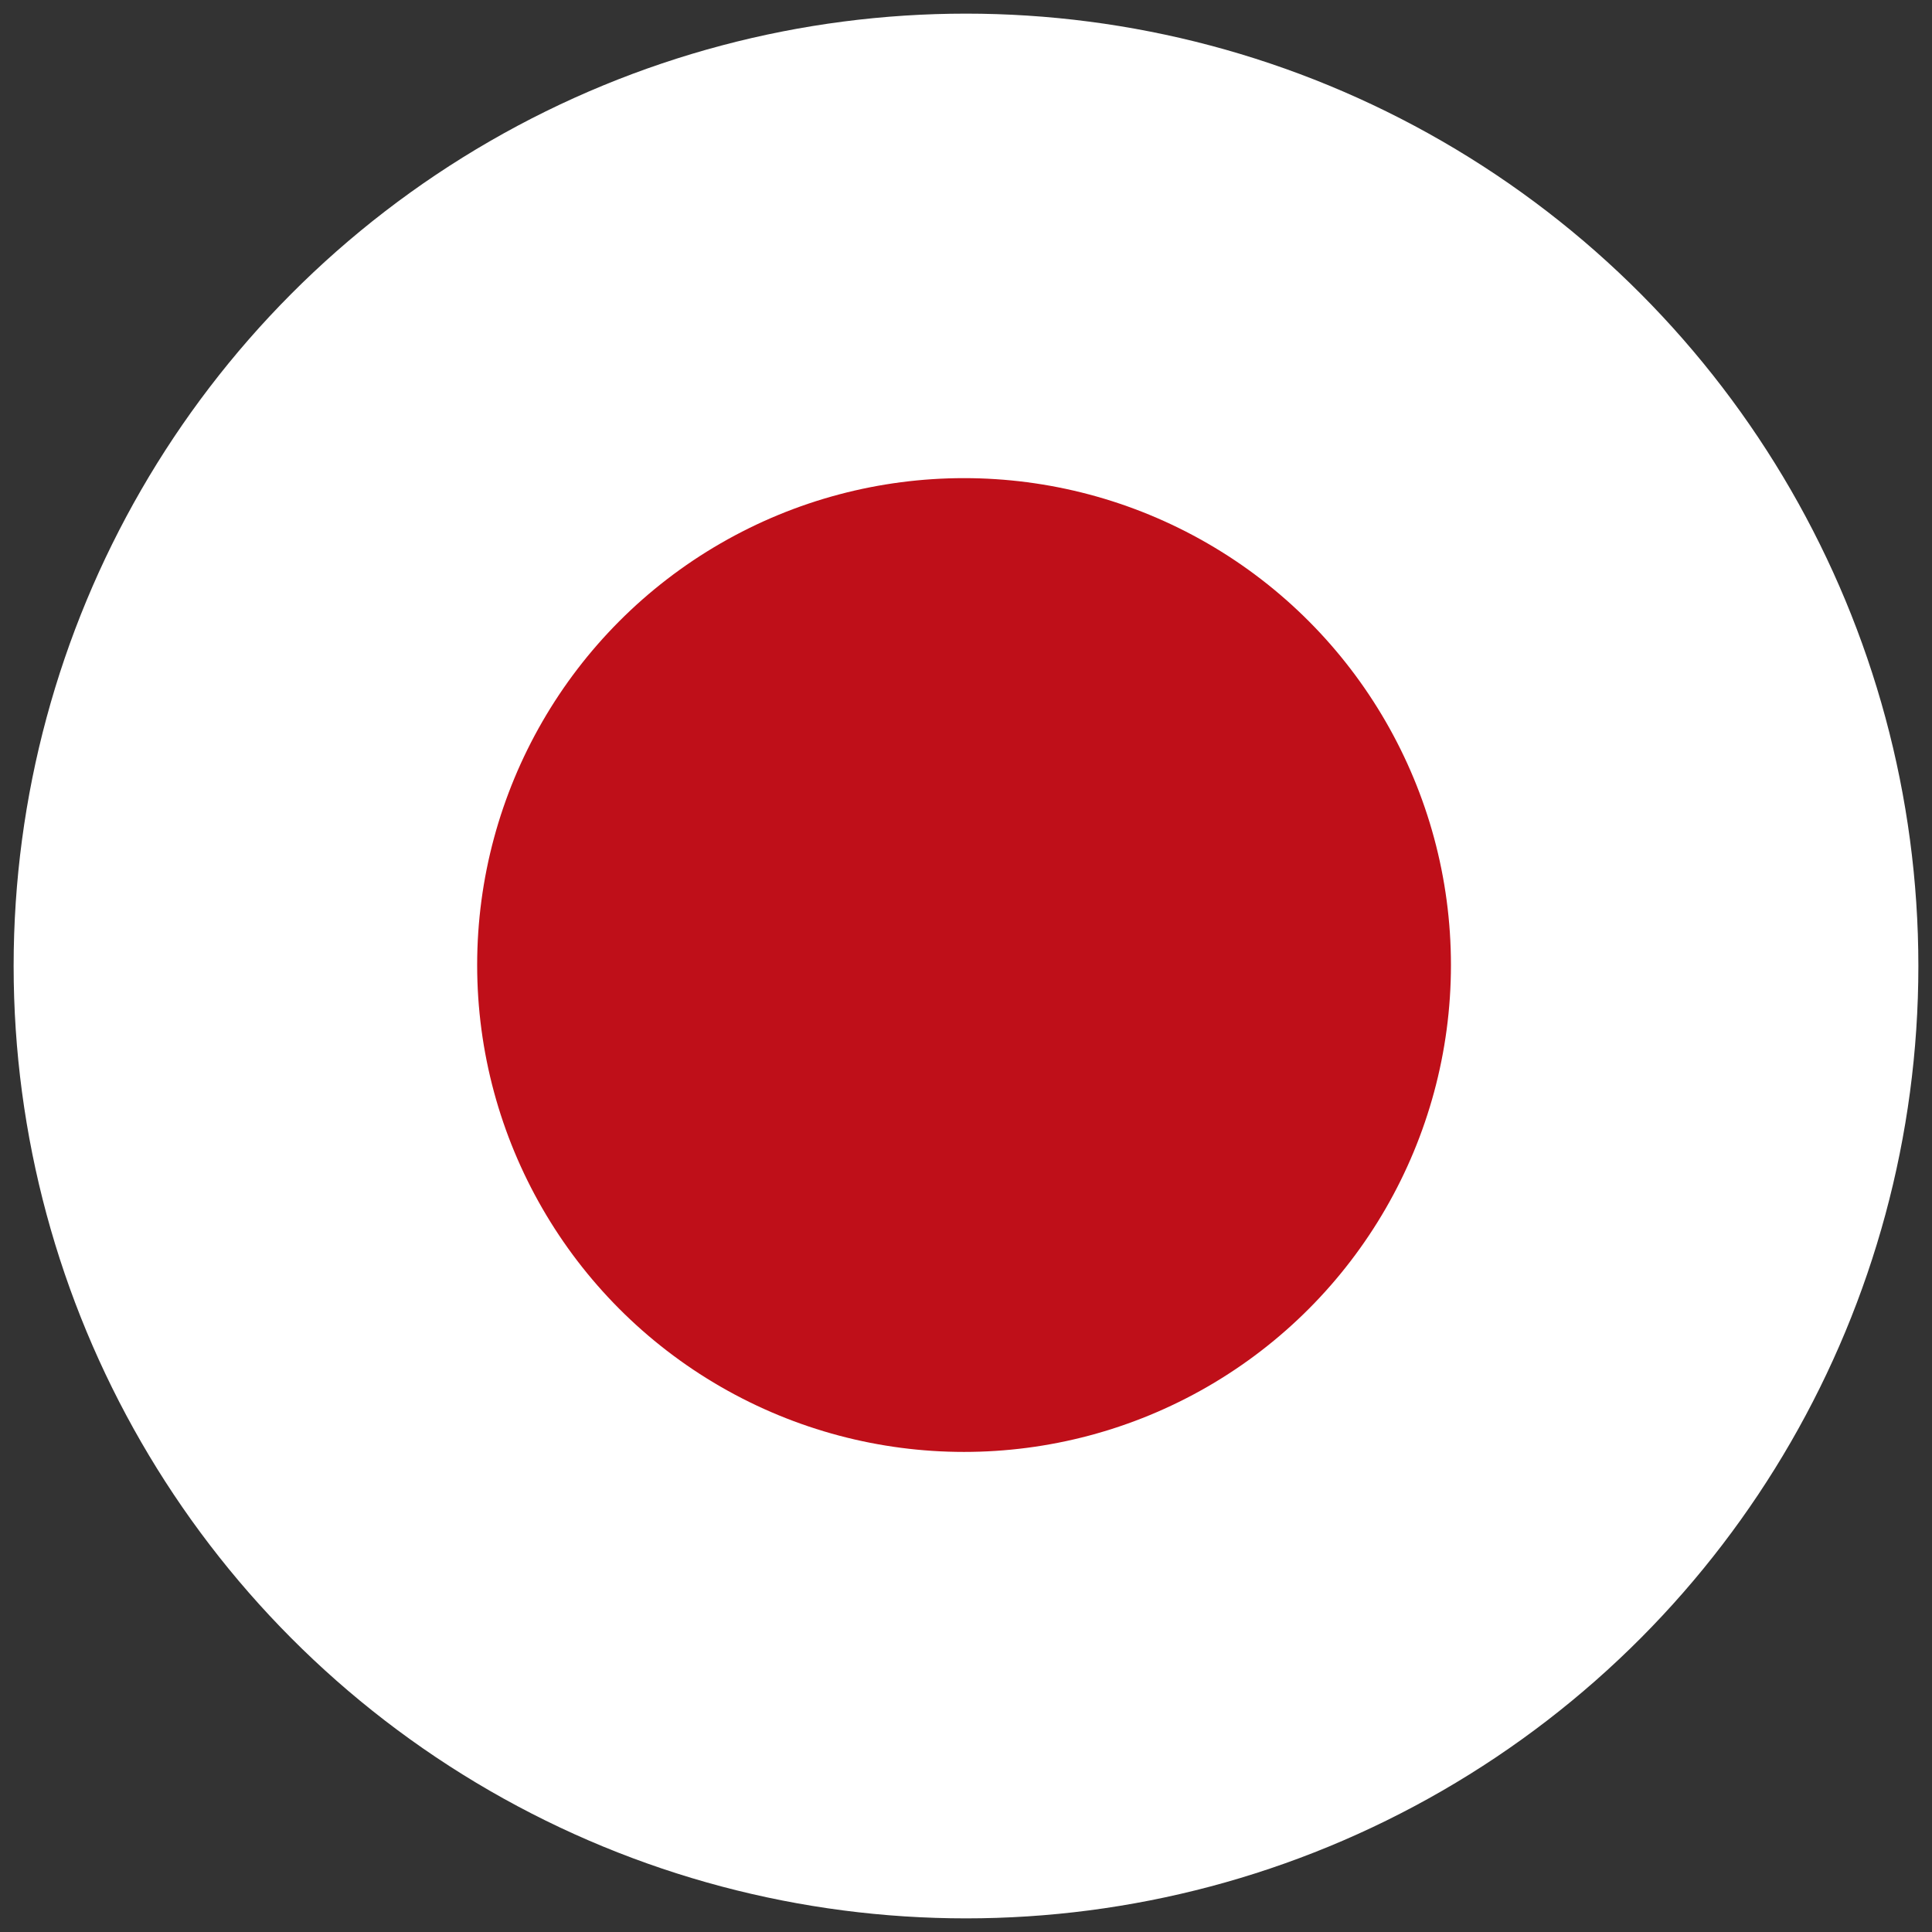 <svg xmlns="http://www.w3.org/2000/svg" viewBox="0 0 198.4 198.4"><rect x="0" y="0" width="198.4" height="198.4" fill="#333333" stroke="none"/><style>.st0{fill:#FFFFFF;} .st1{fill:#BF0F19;}</style><circle class="st0" cx="99.2" cy="99.2" r="97.8"/><circle class="st1" cx="99" cy="99.1" r="50"/></svg>

